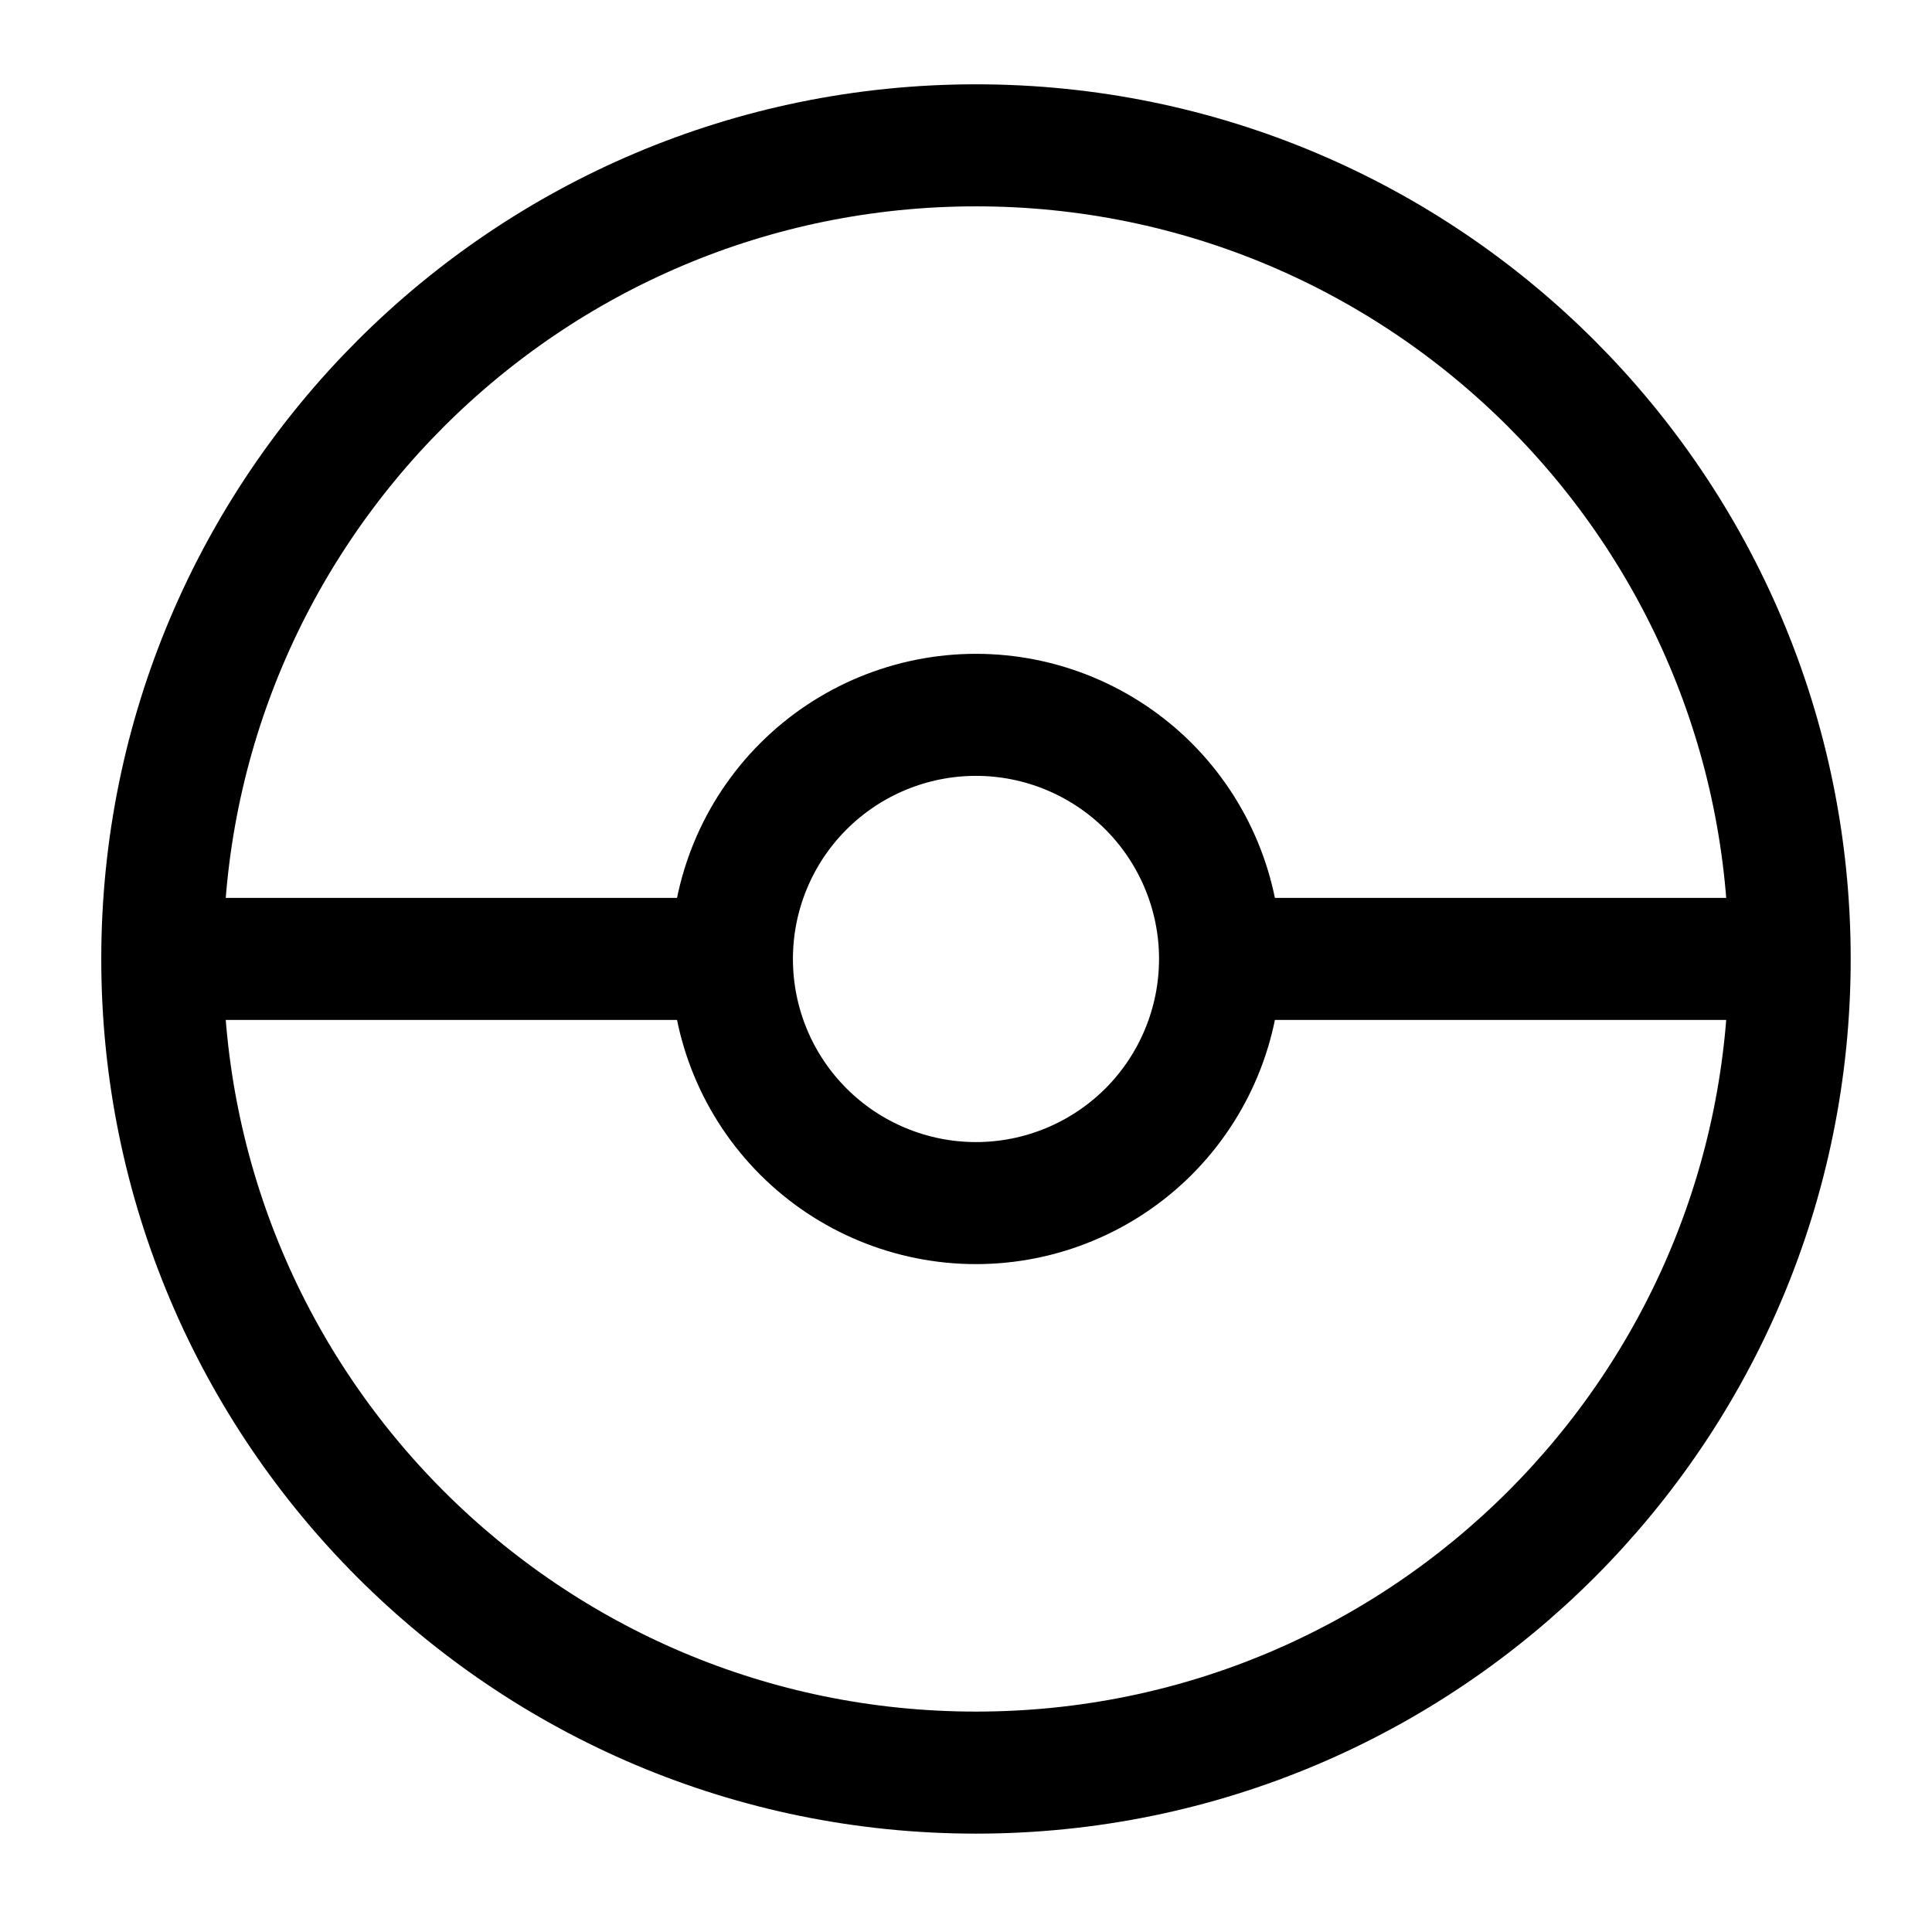 <svg width="18" height="18" viewBox="0 0 18 18" fill="none" xmlns="http://www.w3.org/2000/svg">
<path d="M9.093 16.515C13.28 16.515 16.674 13.121 16.674 8.934C16.674 4.748 13.28 1.354 9.093 1.354C4.906 1.354 1.512 4.748 1.512 8.934C1.512 13.121 4.906 16.515 9.093 16.515Z" stroke="black" stroke-width="1.137" stroke-linecap="round" stroke-linejoin="round"/>
<path d="M9.093 11.209C9.696 11.209 10.274 10.969 10.701 10.543C11.127 10.116 11.367 9.538 11.367 8.934C11.367 8.331 11.127 7.753 10.701 7.326C10.274 6.9 9.696 6.66 9.093 6.66C8.49 6.66 7.911 6.9 7.485 7.326C7.058 7.753 6.819 8.331 6.819 8.934C6.819 9.538 7.058 10.116 7.485 10.543C7.911 10.969 8.49 11.209 9.093 11.209V11.209Z" stroke="black" stroke-width="1.137" stroke-linecap="round" stroke-linejoin="round"/>
<path d="M1.512 8.934H6.819M11.367 8.934H16.674" stroke="black" stroke-width="1.137"/>
</svg>
